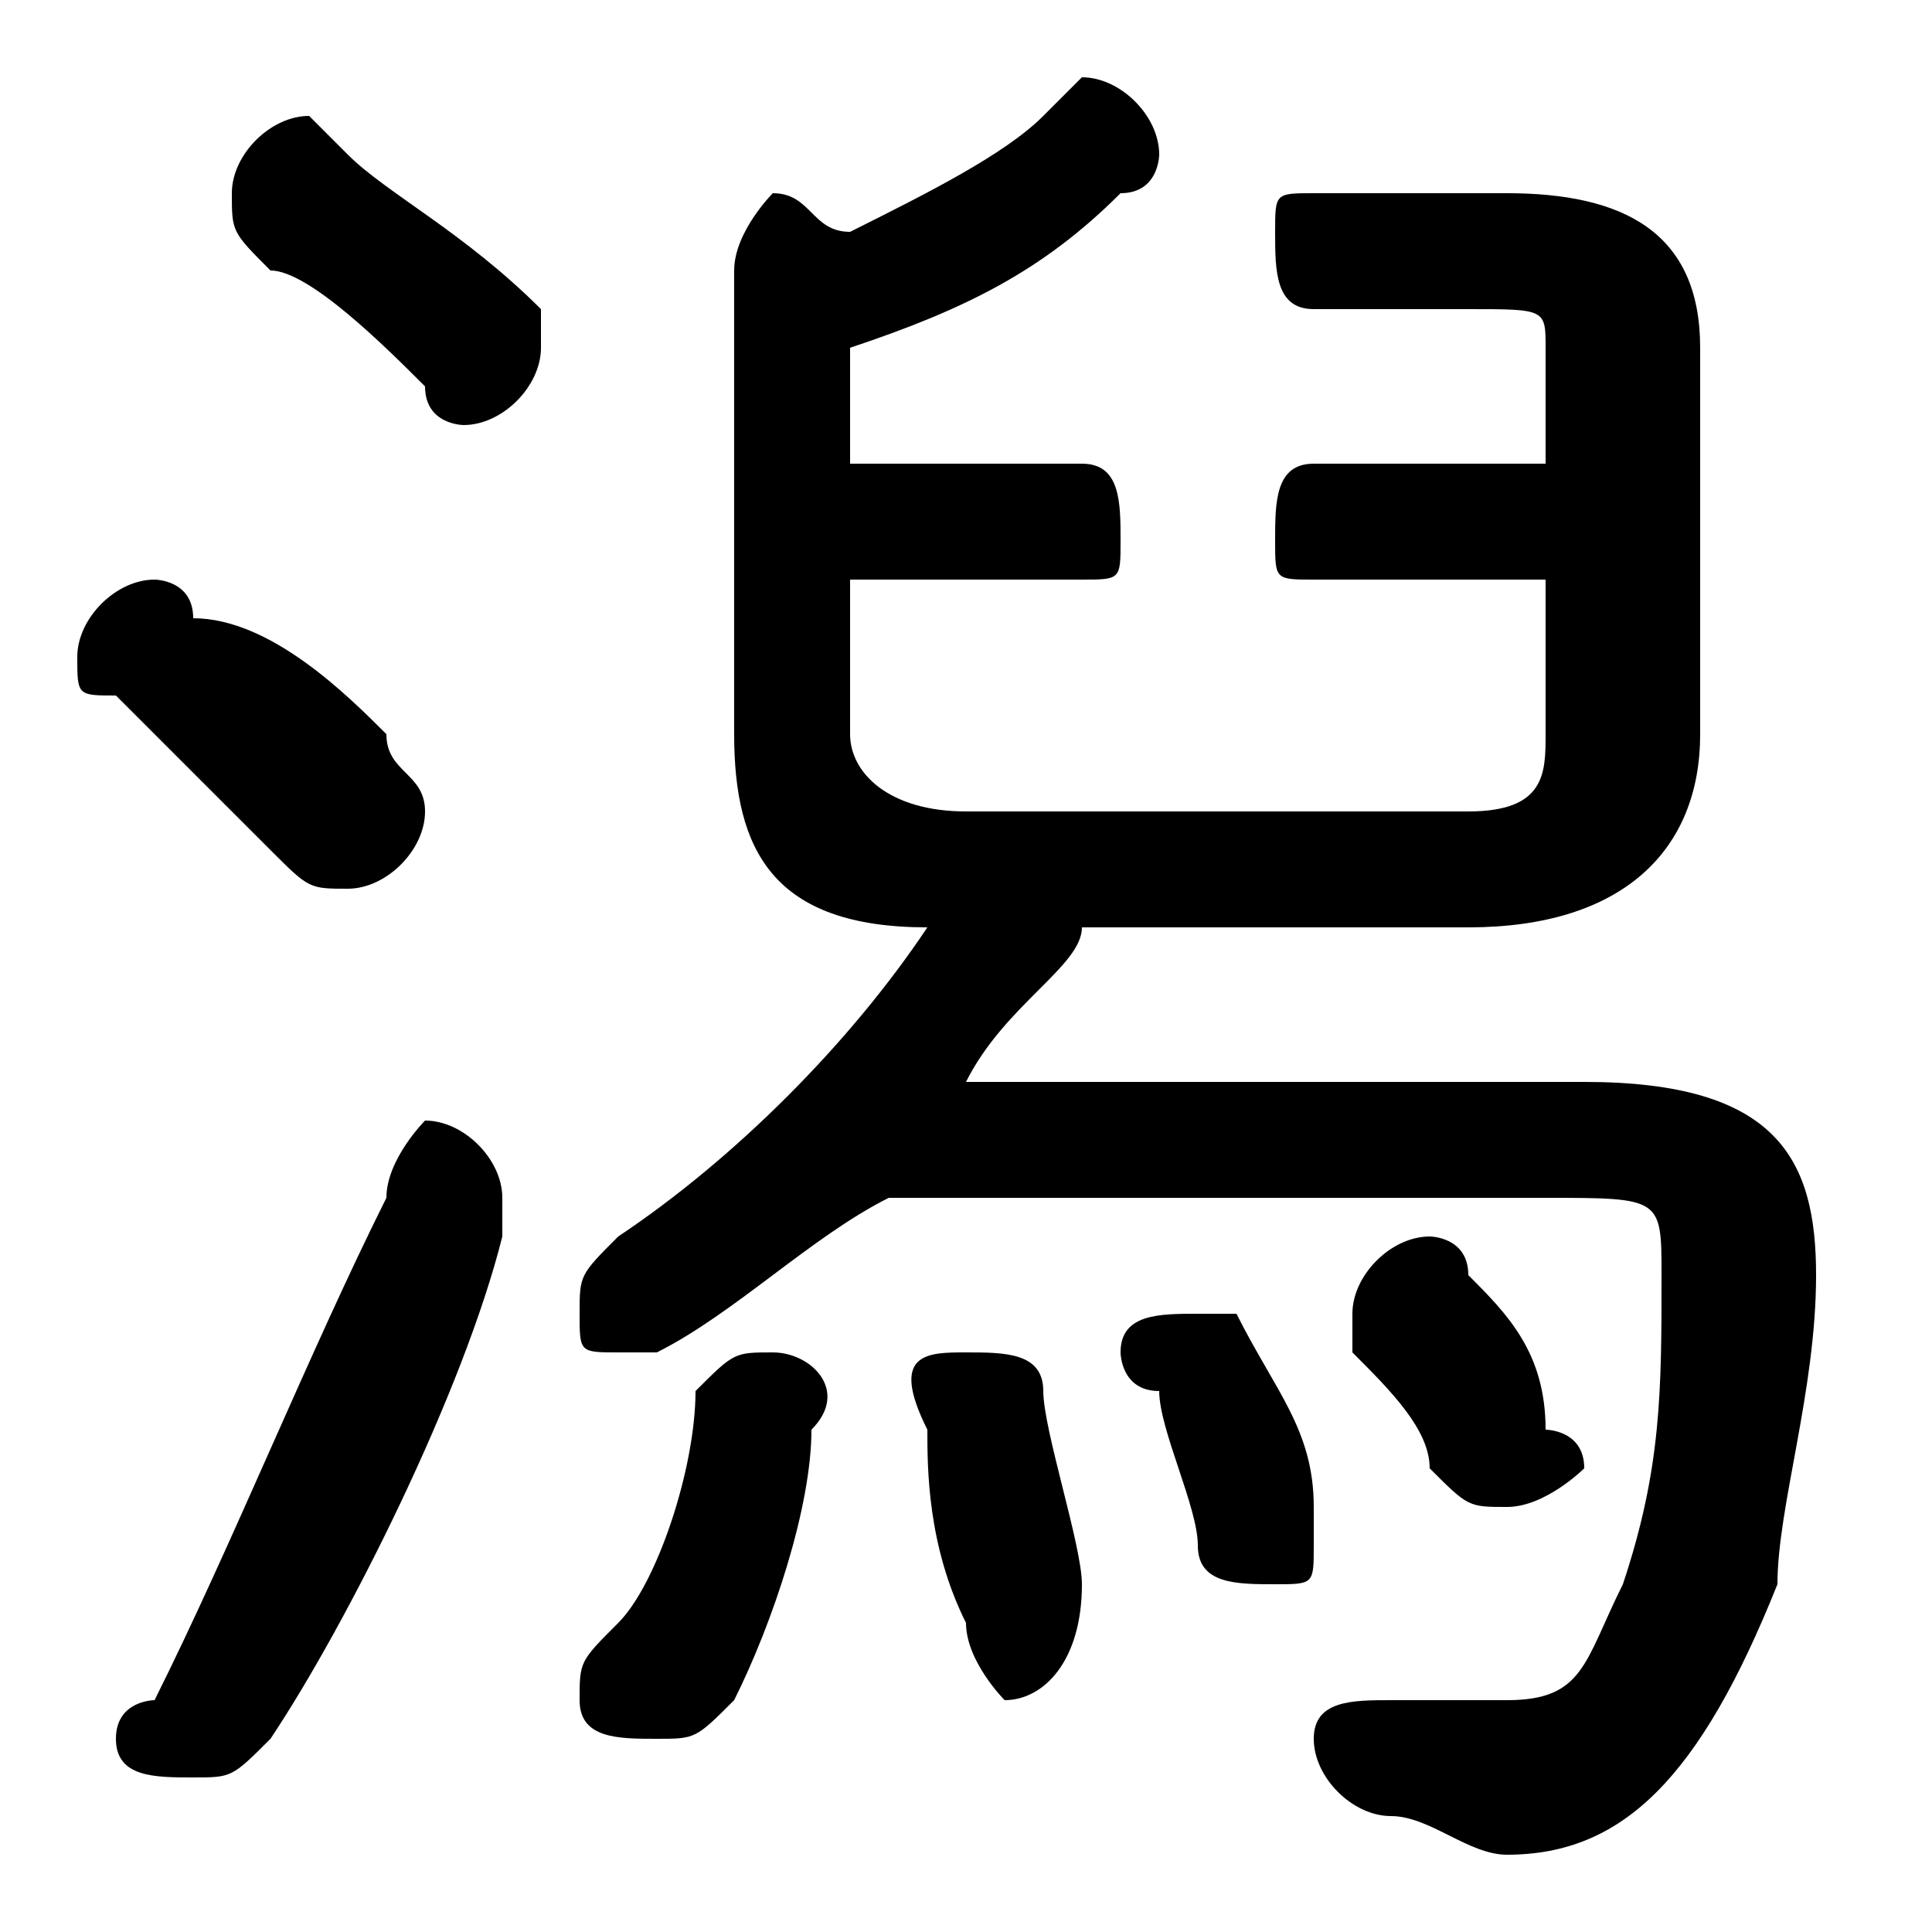 <svg xmlns="http://www.w3.org/2000/svg" viewBox="0 -44.0 50.0 50.0">
    <rect x="0" y="-44.0" width="50.0" height="50.0" fill="#808080" stroke="none"/>
    <g transform="scale(1, -1)">
        <!-- ボディの枠 -->
        <rect x="0" y="-6.0" width="50.0" height="50.0"
            stroke="white" fill="white"/>
        <!-- グリフ座標系の原点 -->
        <circle cx="0" cy="0" r="5" fill="white"/>
        <!-- グリフのアウトライン -->
        <g style="fill:black;stroke:#000000;stroke-width:0;stroke-linecap:round;stroke-linejoin:round;">
        <path d="M 22.0 29.0 L 28.0 29.0 C 29.0 29.0 29.0 29.0 29.0 30.0 C 29.0 31.0 29.0 32.0 28.0 32.0 L 22.0 32.0 L 22.0 35.0 C 25.0 36.0 27.0 37.0 29.0 39.0 C 30.0 39.0 30.0 40.0 30.0 40.0 C 30.0 41.0 29.0 42.0 28.0 42.0 C 28.0 42.0 28.0 42.0 27.0 41.0 C 26.0 40.0 24.0 39.0 22.0 38.0 C 21.0 38.0 21.0 39.0 20.0 39.0 C 20.0 39.0 19.0 38.0 19.0 37.0 L 19.0 25.0 C 19.0 22.0 20.0 20.0 24.0 20.0 L 24.0 20.0 C 22.0 17.0 19.0 14.0 16.0 12.0 C 15.0 11.0 15.0 11.0 15.0 10.0 C 15.0 9.0 15.0 9.0 16.0 9.0 C 17.0 9.0 17.0 9.0 17.0 9.0 C 19.0 10.0 21.0 12.0 23.0 13.0 L 40.0 13.0 C 43.0 13.0 43.0 13.0 43.0 11.0 C 43.0 8.0 43.0 6.0 42.0 3.0 C 41.0 1.0 41.0 -0.0 39.0 -0.0 C 38.0 -0.0 37.0 0.0 36.0 0.0 C 35.0 0.0 34.0 -0.0 34.0 -1.0 C 34.0 -2.0 35.0 -3.0 36.0 -3.0 C 37.0 -3.0 38.0 -4.0 39.0 -4.0 C 42.0 -4.0 44.0 -2.0 46.0 3.0 C 46.0 5.0 47.0 8.0 47.0 11.0 C 47.0 14.0 46.0 16.0 41.0 16.0 L 25.0 16.0 C 26.0 18.0 28.0 19.0 28.0 20.0 L 38.0 20.0 C 42.0 20.0 44.0 22.0 44.0 25.0 L 44.0 35.0 C 44.0 38.0 42.0 39.0 39.0 39.0 L 34.0 39.0 C 33.0 39.0 33.0 39.0 33.0 38.0 C 33.0 37.0 33.0 36.0 34.0 36.0 L 38.0 36.0 C 40.0 36.0 40.0 36.0 40.0 35.0 L 40.0 32.0 L 34.0 32.0 C 33.0 32.0 33.0 31.0 33.0 30.0 C 33.0 29.0 33.0 29.0 34.0 29.0 L 40.0 29.0 L 40.0 25.0 C 40.0 24.0 40.0 23.0 38.0 23.0 L 25.0 23.0 C 23.0 23.0 22.0 24.0 22.0 25.0 Z M 10.0 13.0 C 8.0 9.0 6.0 4.0 4.0 0.0 C 4.0 0.0 3.0 -0.0 3.0 -1.0 C 3.0 -2.0 4.0 -2.0 5.0 -2.0 C 6.0 -2.0 6.0 -2.0 7.0 -1.0 C 9.0 2.0 12.0 8.0 13.0 12.0 C 13.0 12.0 13.0 13.0 13.0 13.0 C 13.0 14.0 12.0 15.0 11.0 15.0 C 11.0 15.0 10.0 14.0 10.0 13.0 Z M 9.0 40.0 C 9.0 40.0 8.0 41.0 8.0 41.0 C 7.0 41.0 6.0 40.0 6.0 39.0 C 6.0 38.0 6.0 38.0 7.0 37.0 C 8.0 37.0 10.0 35.0 11.0 34.0 C 11.0 33.0 12.0 33.0 12.0 33.0 C 13.0 33.0 14.0 34.0 14.0 35.0 C 14.0 35.0 14.0 36.0 14.0 36.0 C 12.0 38.0 10.0 39.0 9.0 40.0 Z M 5.0 28.0 C 5.0 29.0 4.0 29.0 4.0 29.0 C 3.0 29.0 2.0 28.0 2.0 27.0 C 2.0 26.0 2.0 26.0 3.0 26.0 C 4.0 25.0 6.0 23.0 7.0 22.0 C 8.0 21.0 8.0 21.0 9.0 21.0 C 10.0 21.0 11.0 22.0 11.0 23.0 C 11.0 24.0 10.0 24.0 10.0 25.0 C 9.0 26.0 7.0 28.0 5.0 28.0 Z M 32.0 10.0 C 32.0 10.0 32.0 10.0 31.0 10.0 C 30.0 10.0 29.0 10.0 29.0 9.0 C 29.0 9.0 29.0 8.0 30.0 8.0 C 30.0 7.0 31.0 5.0 31.0 4.0 C 31.0 3.0 32.0 3.0 33.0 3.0 C 34.0 3.0 34.0 3.0 34.0 4.0 C 34.0 5.0 34.0 5.0 34.0 5.0 C 34.0 7.0 33.0 8.0 32.0 10.0 Z M 38.0 11.0 C 38.0 12.0 37.0 12.0 37.0 12.0 C 36.0 12.0 35.0 11.0 35.0 10.0 C 35.0 10.0 35.0 10.0 35.0 9.0 C 36.0 8.0 37.0 7.0 37.0 6.0 C 38.0 5.0 38.0 5.0 39.0 5.0 C 40.0 5.0 41.0 6.0 41.0 6.0 C 41.0 7.0 40.0 7.0 40.0 7.0 C 40.0 9.0 39.0 10.0 38.0 11.0 Z M 27.0 8.0 C 27.0 9.0 26.0 9.0 25.0 9.0 C 24.0 9.0 23.0 9.0 24.0 7.0 C 24.0 6.0 24.0 4.0 25.0 2.0 C 25.0 1.0 26.0 0.0 26.0 0.0 C 27.0 0.0 28.0 1.0 28.0 3.0 C 28.0 4.0 27.0 7.0 27.0 8.0 Z M 21.0 7.0 C 22.0 8.0 21.0 9.0 20.0 9.0 C 19.0 9.0 19.0 9.0 18.0 8.0 C 18.0 6.0 17.0 3.0 16.0 2.0 C 15.0 1.0 15.0 1.0 15.0 0.0 C 15.0 -1.0 16.0 -1.0 17.0 -1.0 C 18.0 -1.0 18.0 -1.0 19.0 -0.0 C 20.0 2.0 21.0 5.0 21.0 7.0 Z"/>
    </g>
    </g>
</svg>
